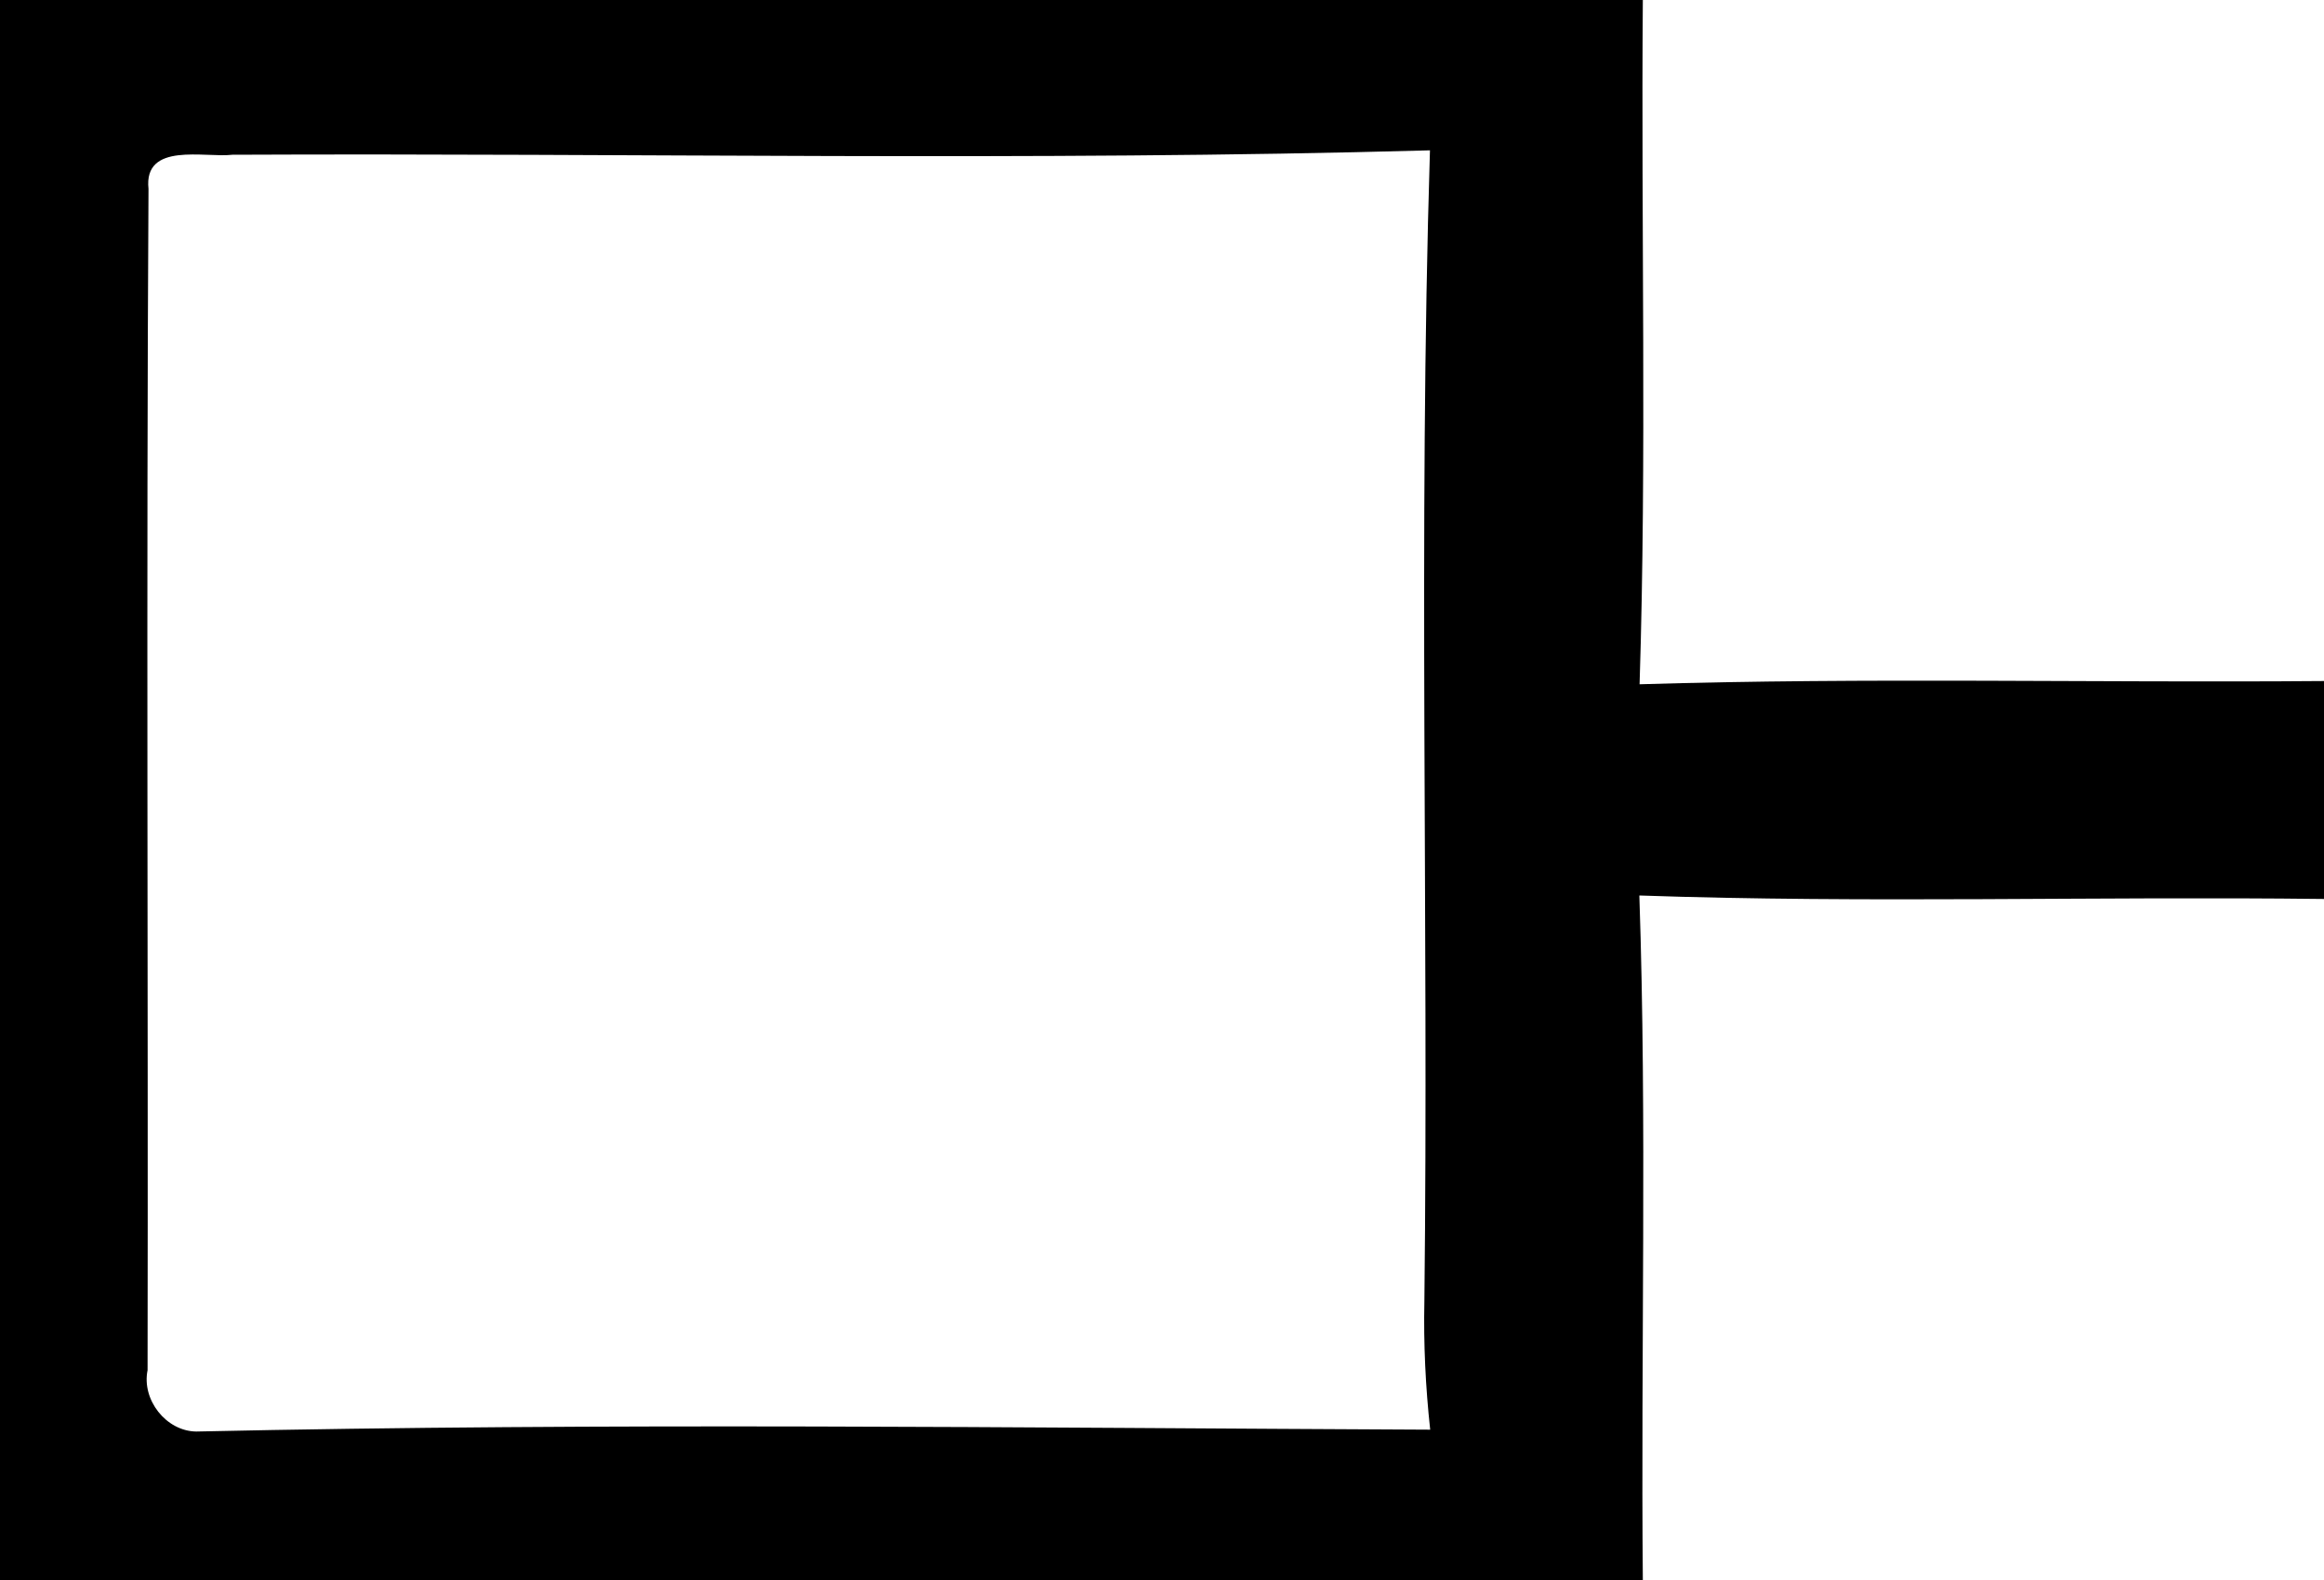 <?xml version="1.0" encoding="UTF-8" ?>
<!DOCTYPE svg PUBLIC "-//W3C//DTD SVG 1.1//EN" "http://www.w3.org/Graphics/SVG/1.1/DTD/svg11.dtd">
<svg width="100pt" height="68pt" viewBox="0 0 100 68" version="1.1" xmlns="http://www.w3.org/2000/svg">
<g id="#000000ff">
<path fill="#000000" opacity="1.00" d=" M 0.00 0.00 L 70.69 0.00 C 70.61 9.81 70.86 19.63 70.55 29.45 C 80.36 29.15 90.18 29.39 100.00 29.31 L 100.00 38.69 C 90.18 38.57 80.36 38.88 70.54 38.54 C 70.87 48.36 70.60 58.18 70.69 68.00 L 0.00 68.00 L 0.00 0.00 M 6.39 8.13 C 6.29 25.07 6.38 42.02 6.35 58.97 C 6.09 60.24 7.14 61.59 8.44 61.61 C 26.13 61.22 43.84 61.45 61.54 61.53 C 61.34 59.69 61.25 57.84 61.29 56.00 C 61.48 39.49 61.02 22.97 61.53 6.47 C 44.37 6.95 27.18 6.58 10.00 6.66 C 8.82 6.80 6.17 6.09 6.39 8.13 Z" />
</g>
<g id="#ffffffff">
</g>
</svg>
